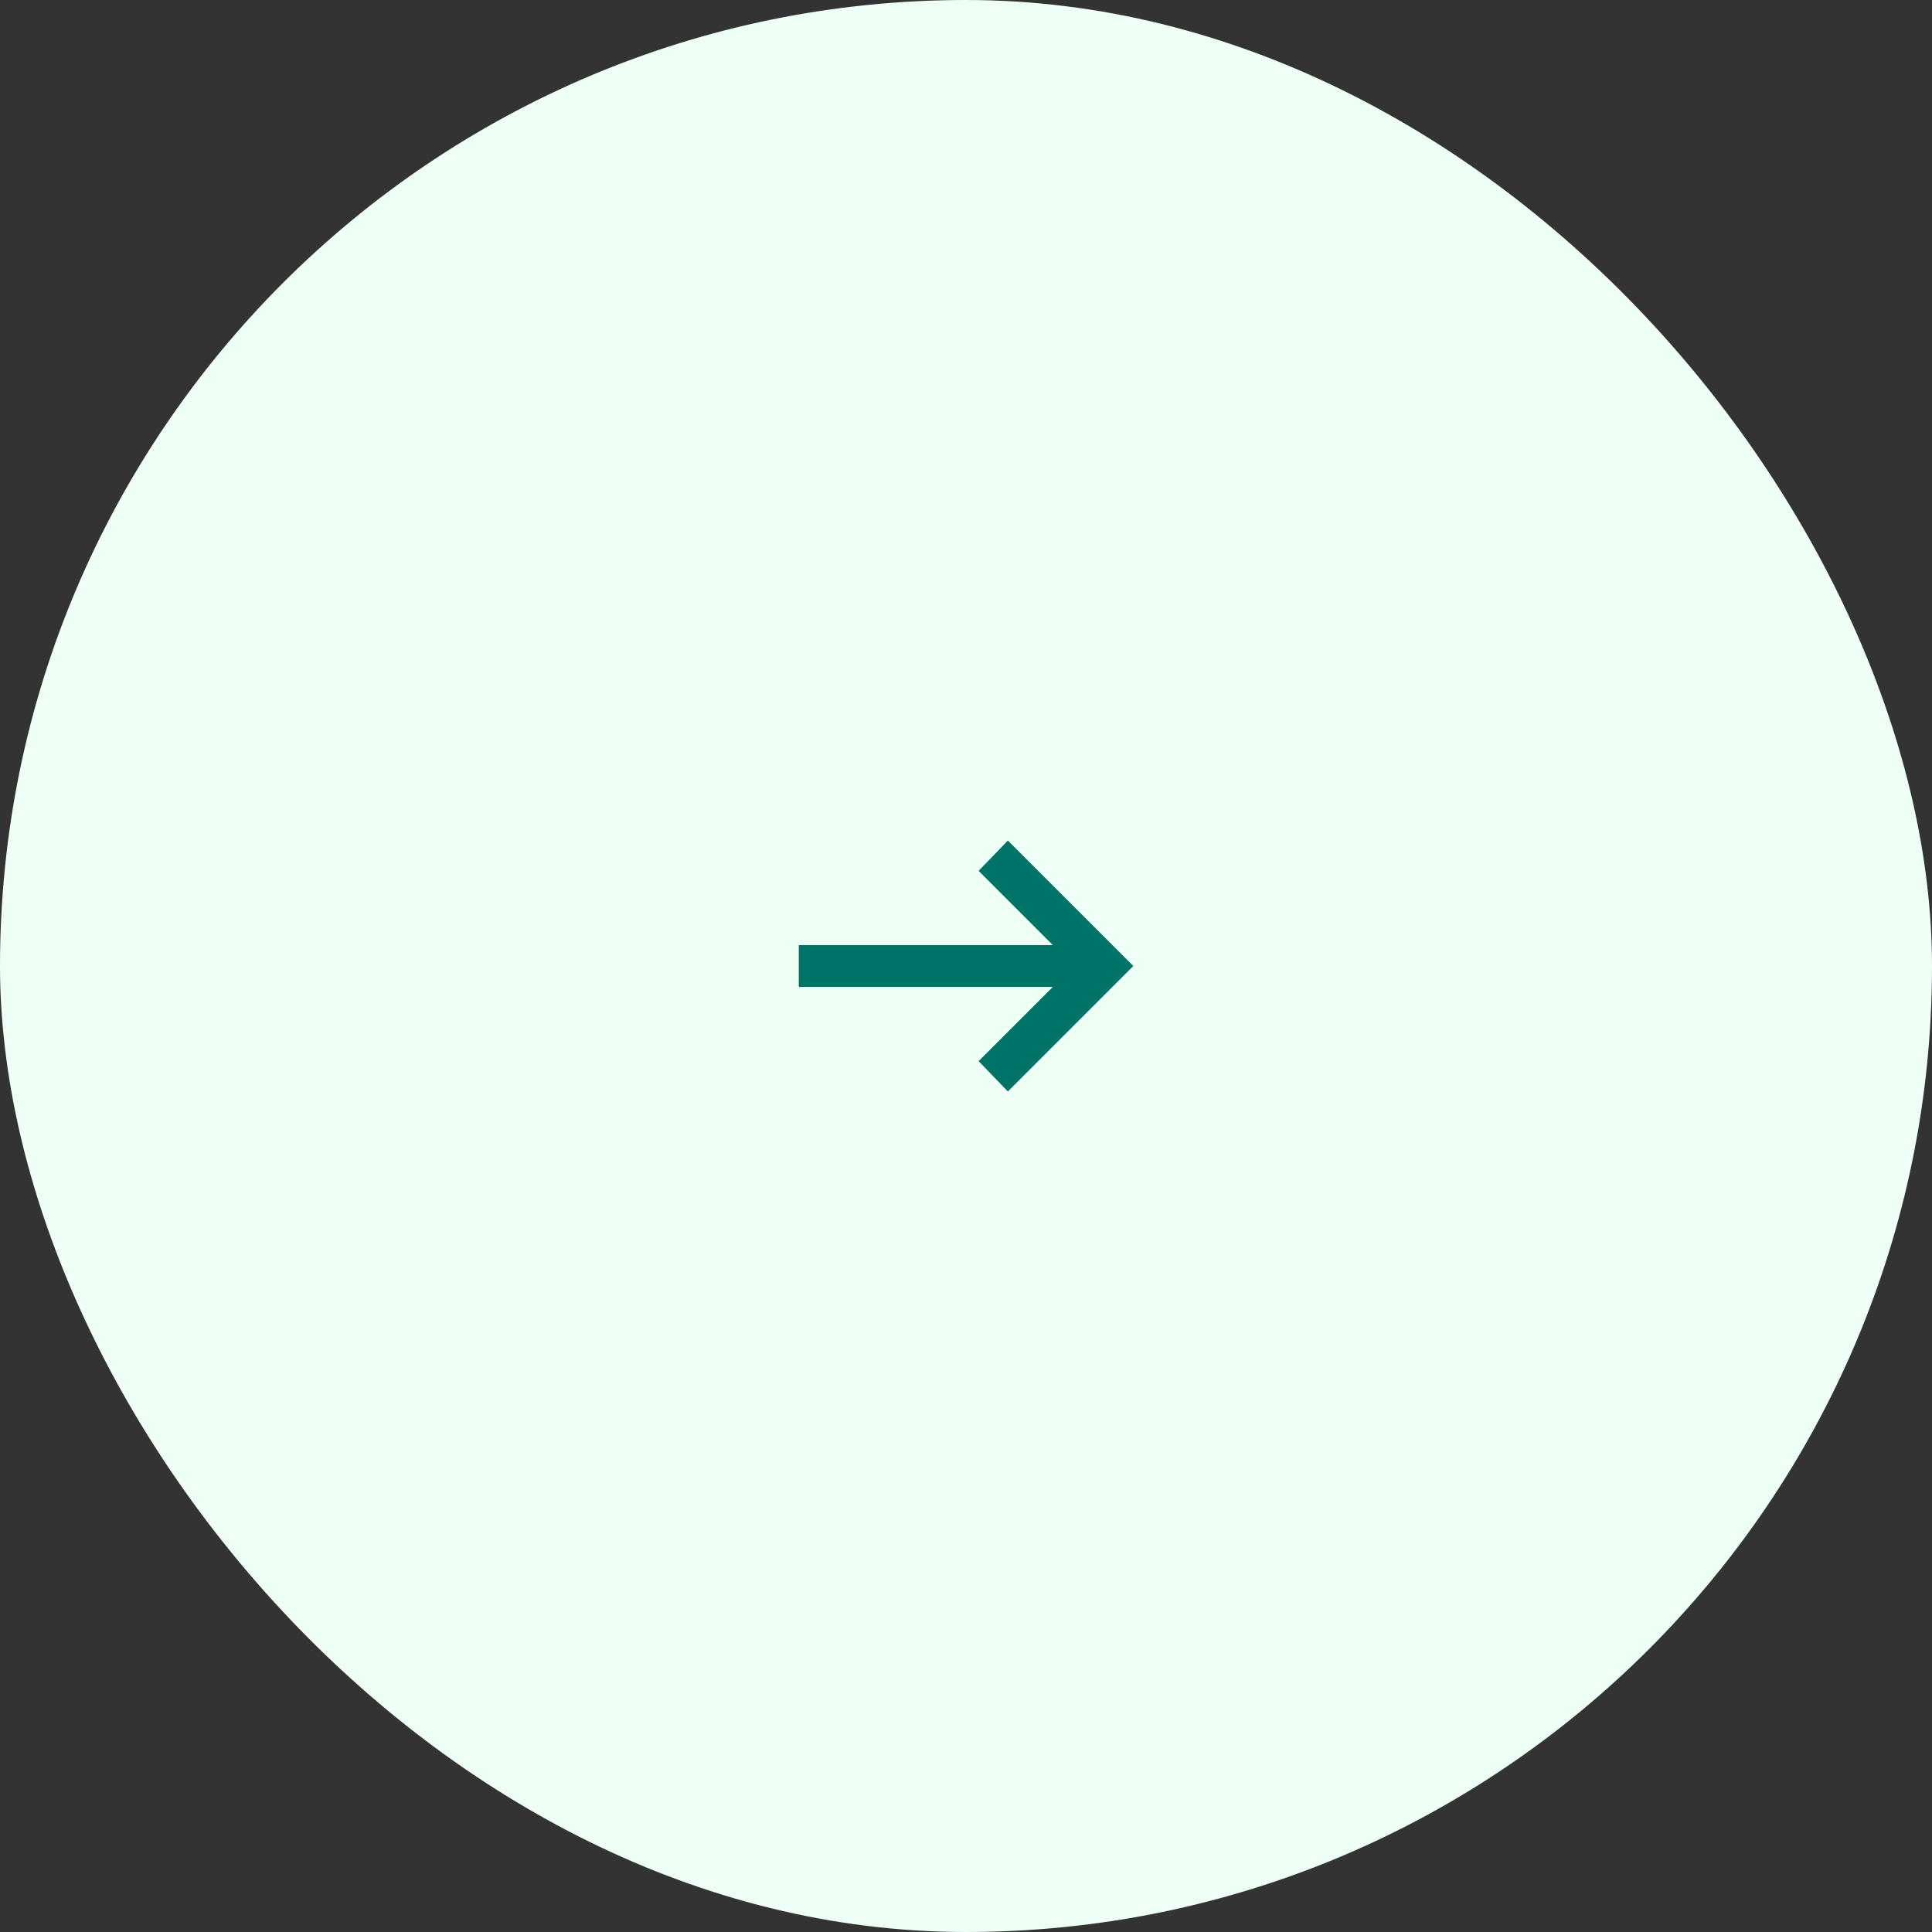 <svg width="77" height="77" viewBox="0 0 77 77" fill="none" xmlns="http://www.w3.org/2000/svg">
<rect x="0" y="0" width="77" height="77" fill="#333333" stroke="none"/>
<rect x="0.5" y="0.5" width="76" height="76" rx="38" fill="#EEFFF6"/>
<rect x="0.5" y="0.5" width="76" height="76" rx="38" stroke="#EEFFF6"/>
<path d="M40.169 43.5L39.003 42.292L41.961 39.333H31.836V37.667H41.961L39.003 34.708L40.169 33.5L45.169 38.5L40.169 43.5Z" fill="#007367"/>
</svg>
